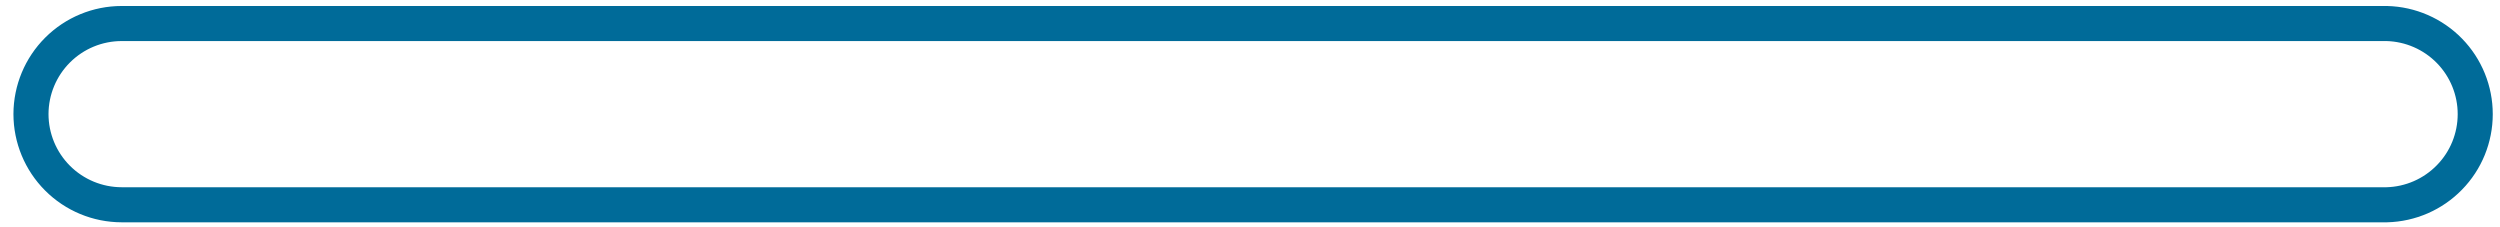 <svg width="110" height="10" viewBox="0 0 110 10" fill="none" xmlns="http://www.w3.org/2000/svg">
<path d="M105.02 9.01H5.353C4.295 9.008 3.28 8.588 2.532 7.839C1.784 7.092 1.363 6.076 1.363 5.019C1.365 3.961 1.786 2.949 2.534 2.202C3.282 1.455 4.296 1.035 5.353 1.035H105.02C106.061 1.062 107.05 1.493 107.776 2.237C108.504 2.982 108.91 3.982 108.91 5.022C108.91 6.063 108.504 7.063 107.776 7.806C107.05 8.552 106.061 8.983 105.02 9.01Z" stroke="#006B99" stroke-width="1.543" stroke-linecap="round" stroke-linejoin="round"/>
</svg>
